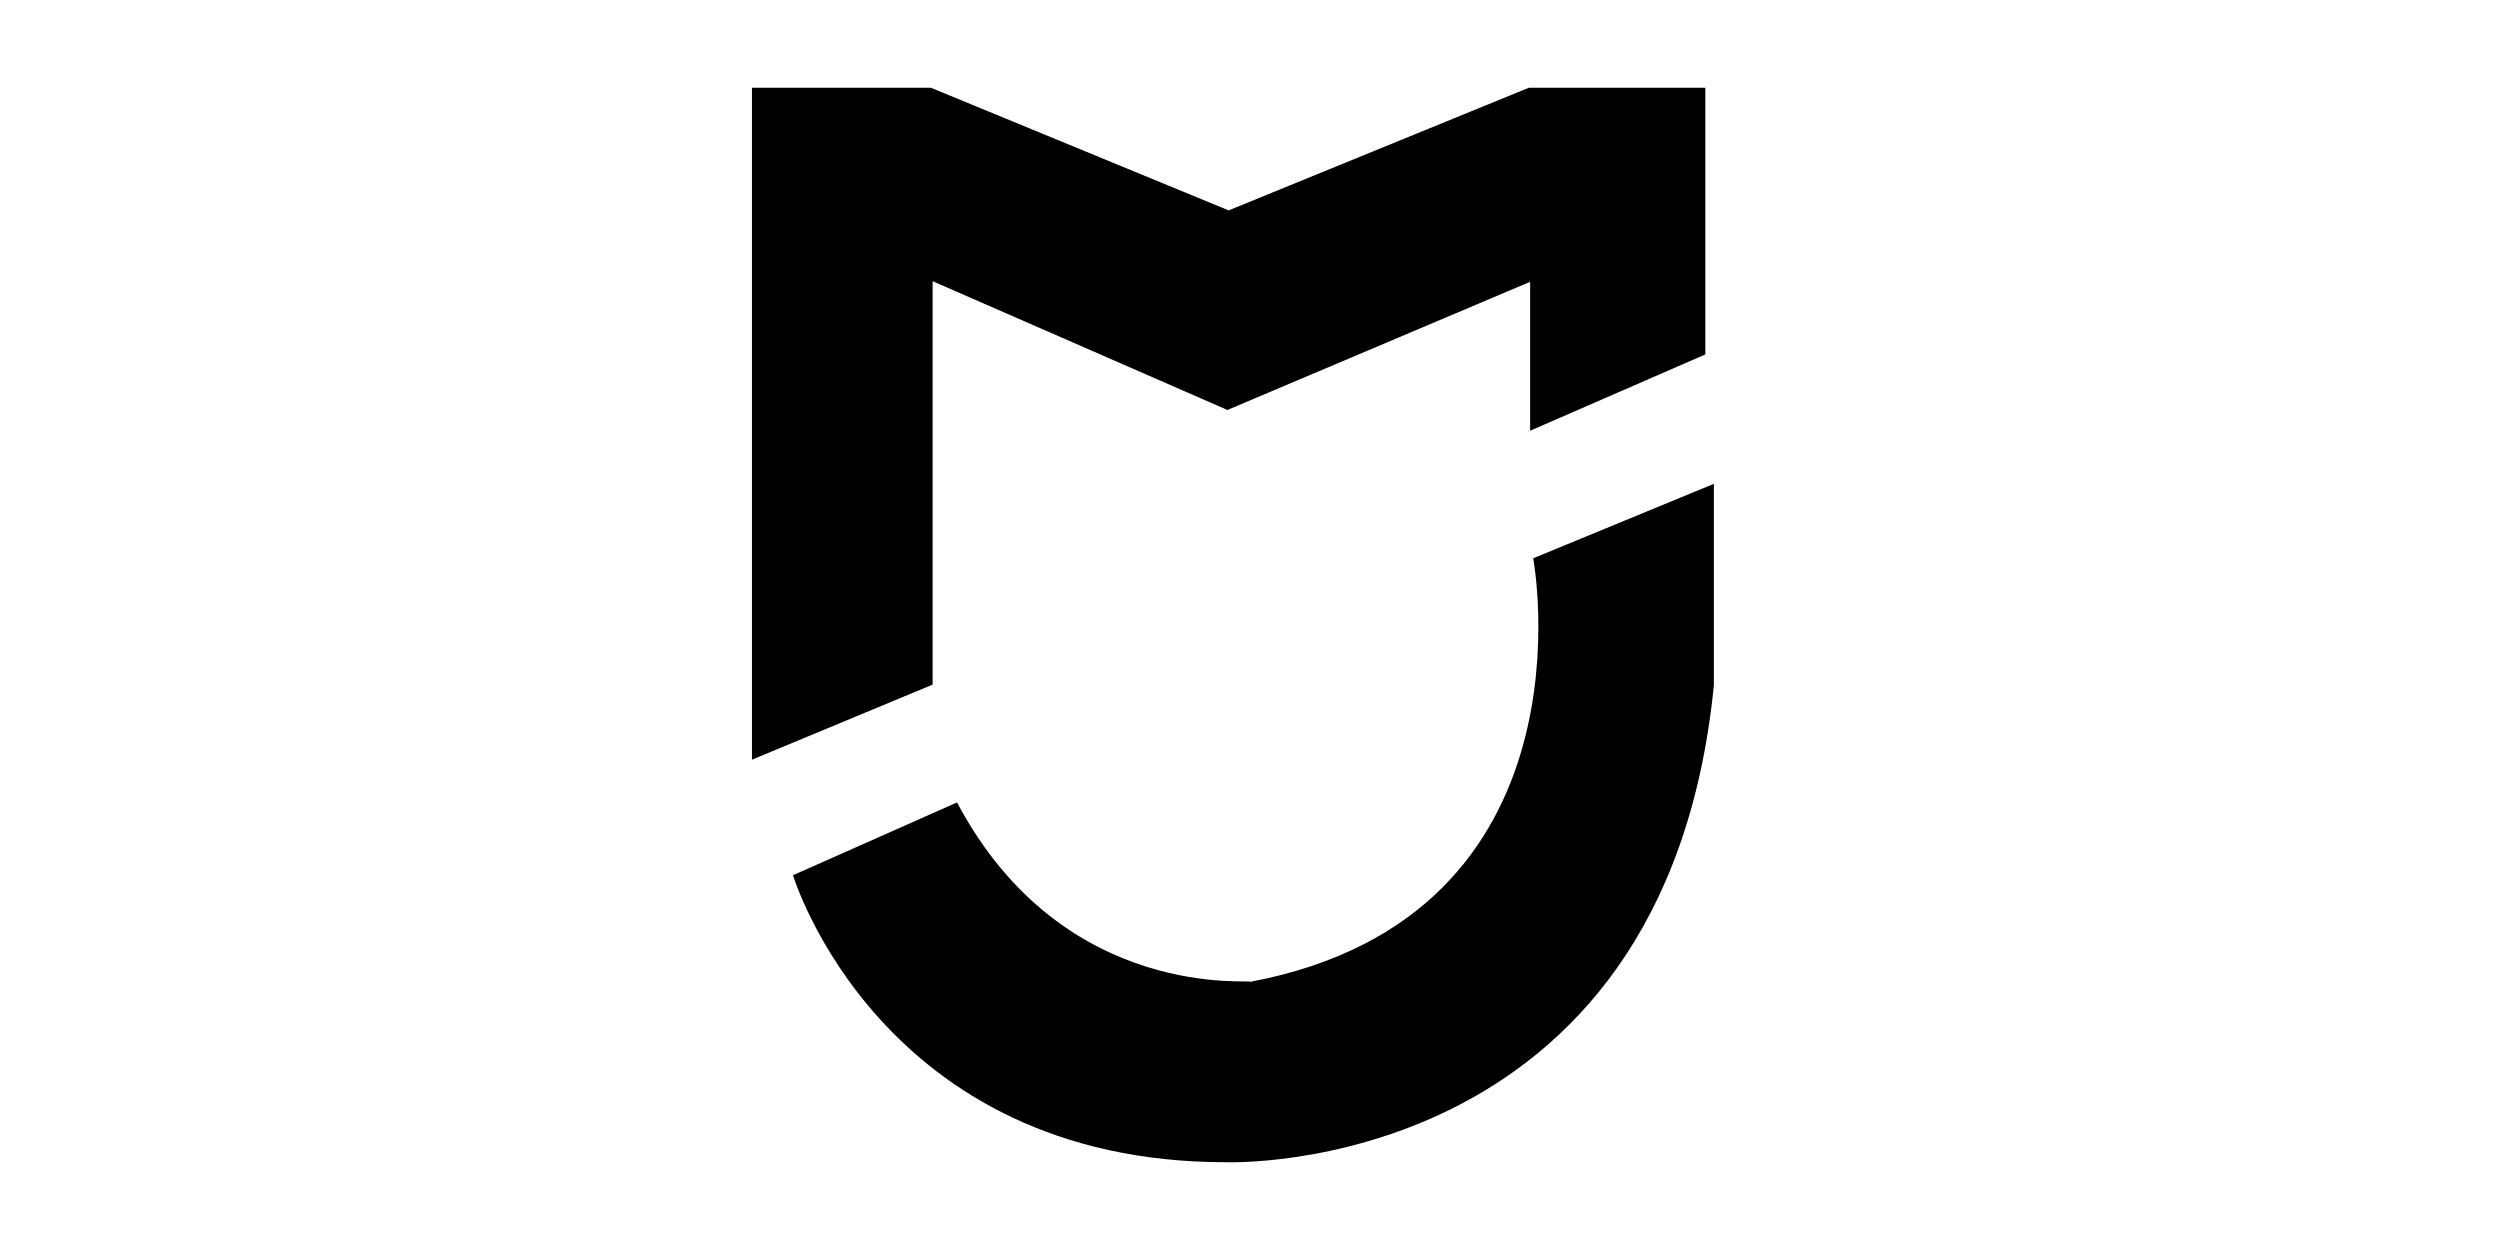 <?xml version="1.0" standalone="no"?><!DOCTYPE svg PUBLIC "-//W3C//DTD SVG 1.1//EN" "http://www.w3.org/Graphics/SVG/1.1/DTD/svg11.dtd"><svg class="icon" height="512" viewBox="0 0 1024 1024" version="1.1" xmlns="http://www.w3.org/2000/svg"><path d="M885 71.85v218.5l-143.5 62.5v-122l-248 105L252 230.35v330.5l-148 61.5V71.85h146.5l244 100.5 246-100.5H885z m-141 385.5s55 293-232 347c6-3-152 19-240-147l-134.375 59.625S208.5 952.35 492.75 952.1c0 0 359.25 13.25 399.25-390.75 0.072-10.25 0-165 0-165" /></svg>